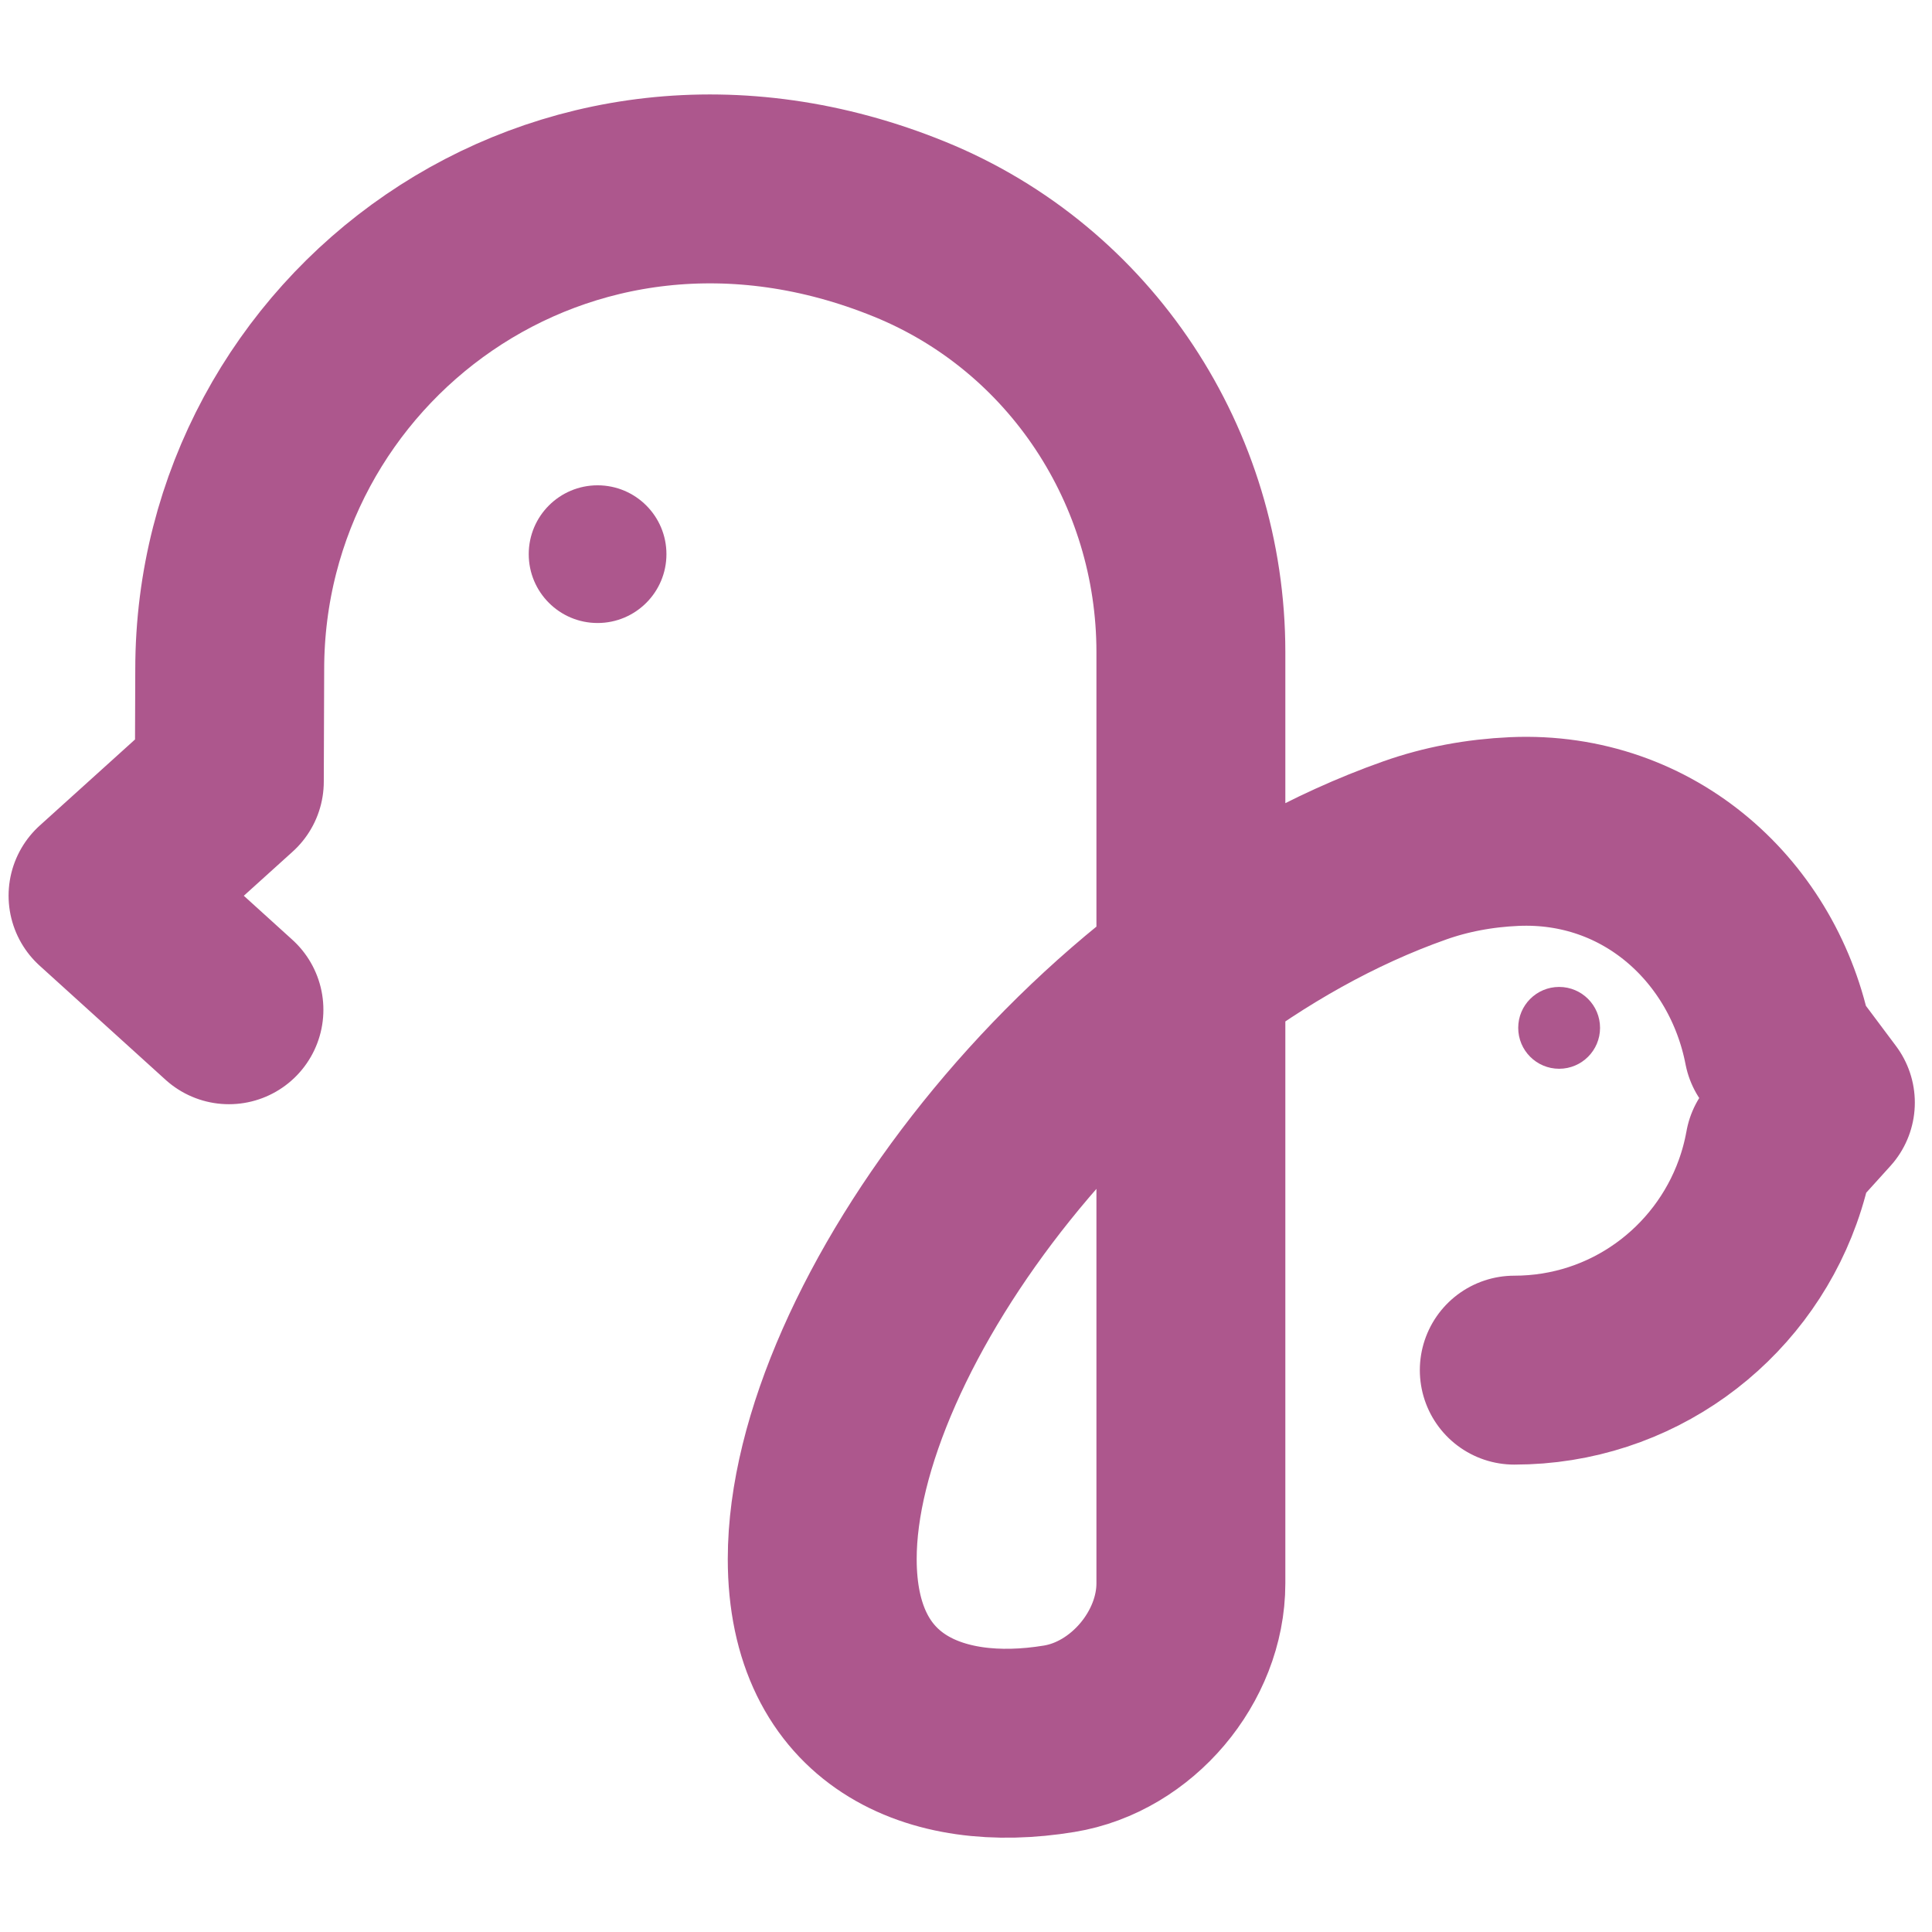 <svg width="225" height="225" viewBox="0 0 225 225" fill="none" xmlns="http://www.w3.org/2000/svg">
<path d="M26.662 117.596L12 104.308L26.708 91.02L26.754 77.962C26.754 39.566 65.379 10.196 105.929 26.691C125.86 34.801 138.69 54.411 138.69 75.946V184.4C138.69 192.968 131.817 201.124 123.34 202.498C108.861 204.881 95.757 199.291 95.757 181.559C95.757 154.663 126.868 112.418 164.761 99.039C168.38 97.756 172.275 97.023 176.353 96.84C192.115 96.152 204.302 107.424 207.097 121.857L212 128.409L207.235 133.678C206.914 135.465 206.456 137.16 205.86 138.81C201.507 150.906 189.961 159.566 176.353 159.566" stroke="#AD578D" stroke-width="22" stroke-miterlimit="10" stroke-linecap="round" stroke-linejoin="round"/>
<path d="M69.594 72.555C74.023 72.555 77.613 68.966 77.613 64.537C77.613 60.109 74.023 56.519 69.594 56.519C65.166 56.519 61.576 60.109 61.576 64.537C61.576 68.966 65.166 72.555 69.594 72.555Z" fill="#AD578D"/>
<path d="M181.576 124.468C184.207 124.468 186.341 122.335 186.341 119.703C186.341 117.071 184.207 114.938 181.576 114.938C178.944 114.938 176.811 117.071 176.811 119.703C176.811 122.335 178.944 124.468 181.576 124.468Z" fill="#AD578D"/>
</svg>
